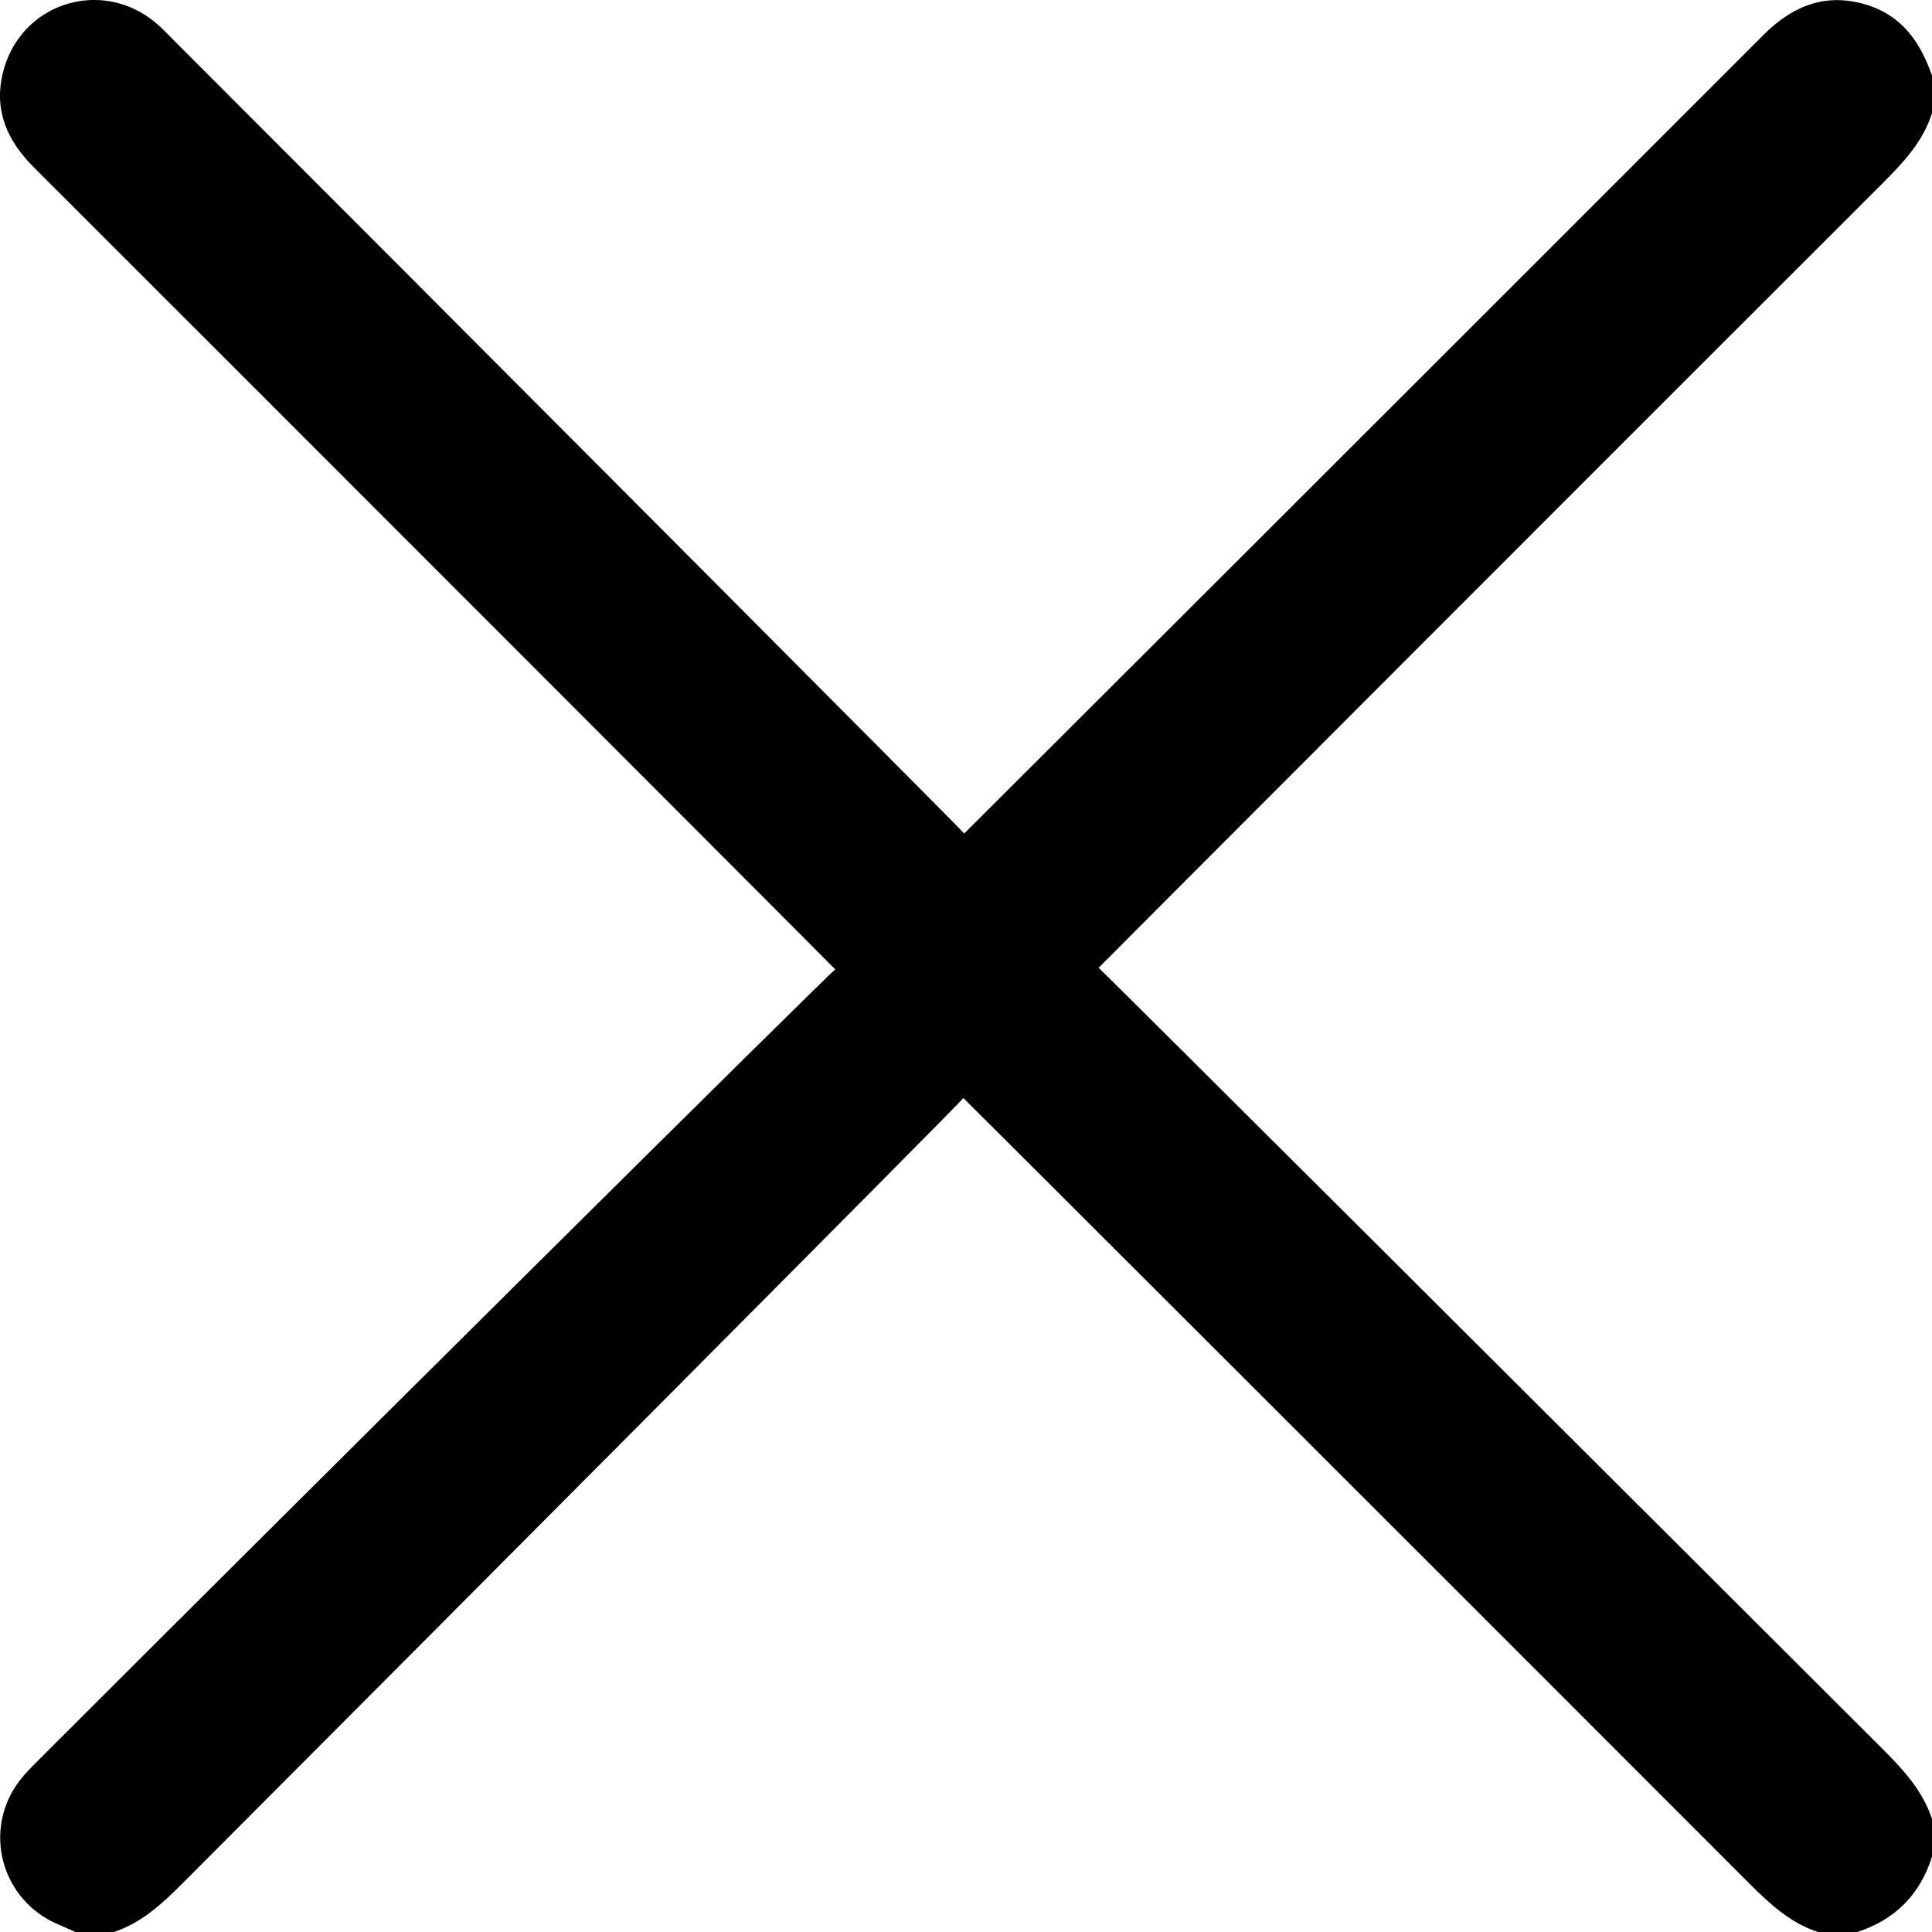 <?xml version="1.0" encoding="utf-8"?>
<!-- Generator: Adobe Illustrator 24.0.2, SVG Export Plug-In . SVG Version: 6.00 Build 0)  -->
<svg version="1.1" id="Bold" xmlns="http://www.w3.org/2000/svg" xmlns:xlink="http://www.w3.org/1999/xlink" x="0px" y="0px"
	 viewBox="0 0 1442.9 1442.9" style="enable-background:new 0 0 1442.9 1442.9;" xml:space="preserve">
<g>
	<path d="M56.4,1442.9c-4.2-1.8-8.3-3.7-12.5-5.5c-43.2-17.9-57.5-71.1-28.9-108c4.3-5.5,9.4-10.5,14.4-15.5
		c193.2-193.3,589-586.2,594.4-589.9c-6.8-7.2-403.6-404.3-598.3-598.8C5.8,105.6-4.5,83.3,1.9,55.4C14,2.5,76-17.7,117.1,17.7
		c4.6,4,8.8,8.4,13.1,12.8c192.6,192.6,585.1,586.3,589.9,592c5.3-5.1,402.3-401.6,596.8-596.3c22.6-22.6,47.9-32.3,79.1-22
		c25.4,8.5,38.5,28.3,46.9,52.2c0,9.4,0,18.8,0,28.2c-6.8,21.2-21.3,36.7-36.7,52.1c-191.1,190.8-580.5,580.6-585.7,586.1
		c5.3,4.6,394.3,392.5,584.7,582.6c15.7,15.7,30.6,31.5,37.7,53.1c0,9.4,0,18.8,0,28.2c-9,28.5-27.9,47.3-56.4,56.4
		c-9.4,0-18.8,0-28.2,0c-21.2-6.8-36.7-21.3-52.1-36.7c-190.8-191.1-580.6-580.5-586.7-586.3c-4.3,5.5-392.6,395.5-583,586.3
		c-15.4,15.4-30.9,29.9-52.1,36.7C75.2,1442.9,65.8,1442.9,56.4,1442.9z"/>
</g>
</svg>
